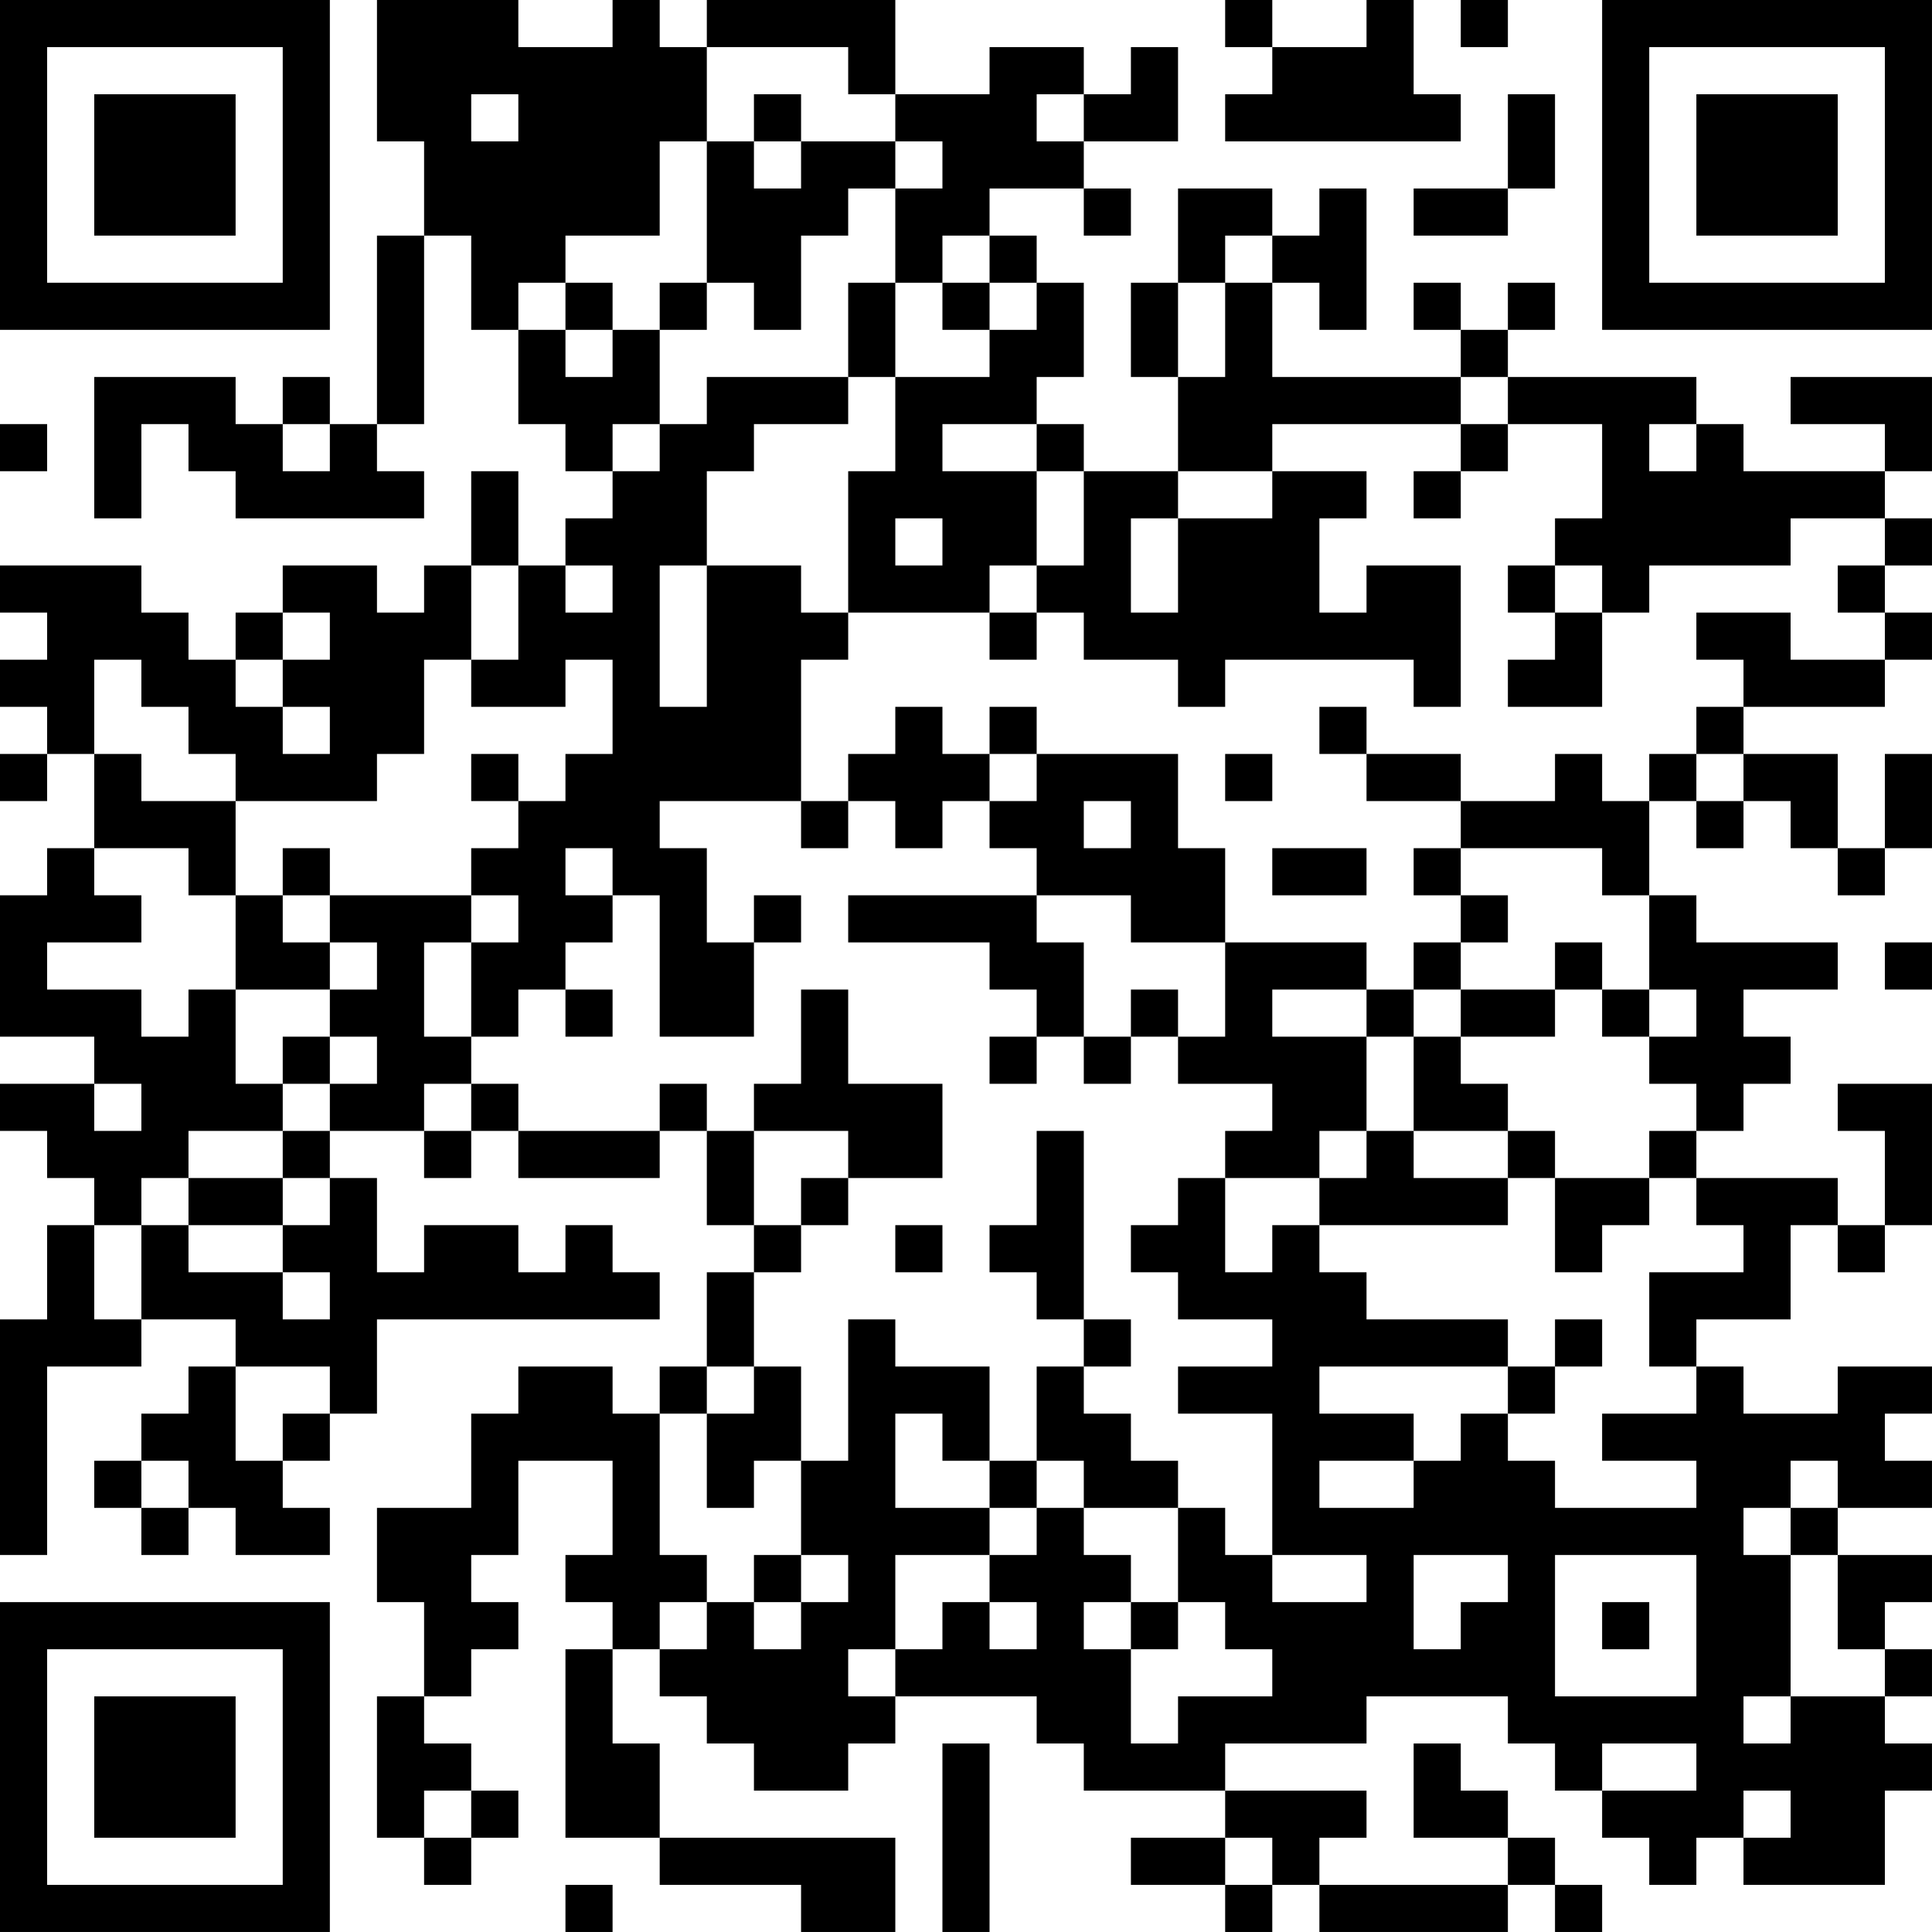 <?xml version="1.0" encoding="UTF-8"?>
<svg xmlns="http://www.w3.org/2000/svg" version="1.1" width="200" height="200" viewBox="0 0 200 200"><rect x="0" y="0" width="200" height="200" fill="#ffffff"/><g transform="scale(4.878)"><g transform="translate(0,0)"><path fill-rule="evenodd" d="M8 0L8 3L9 3L9 5L8 5L8 9L7 9L7 8L6 8L6 9L5 9L5 8L2 8L2 11L3 11L3 9L4 9L4 10L5 10L5 11L9 11L9 10L8 10L8 9L9 9L9 5L10 5L10 7L11 7L11 9L12 9L12 10L13 10L13 11L12 11L12 12L11 12L11 10L10 10L10 12L9 12L9 13L8 13L8 12L6 12L6 13L5 13L5 14L4 14L4 13L3 13L3 12L0 12L0 13L1 13L1 14L0 14L0 15L1 15L1 16L0 16L0 17L1 17L1 16L2 16L2 18L1 18L1 19L0 19L0 22L2 22L2 23L0 23L0 24L1 24L1 25L2 25L2 26L1 26L1 28L0 28L0 33L1 33L1 29L3 29L3 28L5 28L5 29L4 29L4 30L3 30L3 31L2 31L2 32L3 32L3 33L4 33L4 32L5 32L5 33L7 33L7 32L6 32L6 31L7 31L7 30L8 30L8 28L14 28L14 27L13 27L13 26L12 26L12 27L11 27L11 26L9 26L9 27L8 27L8 25L7 25L7 24L9 24L9 25L10 25L10 24L11 24L11 25L14 25L14 24L15 24L15 26L16 26L16 27L15 27L15 29L14 29L14 30L13 30L13 29L11 29L11 30L10 30L10 32L8 32L8 34L9 34L9 36L8 36L8 39L9 39L9 40L10 40L10 39L11 39L11 38L10 38L10 37L9 37L9 36L10 36L10 35L11 35L11 34L10 34L10 33L11 33L11 31L13 31L13 33L12 33L12 34L13 34L13 35L12 35L12 39L14 39L14 40L17 40L17 41L19 41L19 39L14 39L14 37L13 37L13 35L14 35L14 36L15 36L15 37L16 37L16 38L18 38L18 37L19 37L19 36L22 36L22 37L23 37L23 38L26 38L26 39L24 39L24 40L26 40L26 41L27 41L27 40L28 40L28 41L32 41L32 40L33 40L33 41L34 41L34 40L33 40L33 39L32 39L32 38L31 38L31 37L30 37L30 39L32 39L32 40L28 40L28 39L29 39L29 38L26 38L26 37L29 37L29 36L32 36L32 37L33 37L33 38L34 38L34 39L35 39L35 40L36 40L36 39L37 39L37 40L40 40L40 38L41 38L41 37L40 37L40 36L41 36L41 35L40 35L40 34L41 34L41 33L39 33L39 32L41 32L41 31L40 31L40 30L41 30L41 29L39 29L39 30L37 30L37 29L36 29L36 28L38 28L38 26L39 26L39 27L40 27L40 26L41 26L41 23L39 23L39 24L40 24L40 26L39 26L39 25L36 25L36 24L37 24L37 23L38 23L38 22L37 22L37 21L39 21L39 20L36 20L36 19L35 19L35 17L36 17L36 18L37 18L37 17L38 17L38 18L39 18L39 19L40 19L40 18L41 18L41 16L40 16L40 18L39 18L39 16L37 16L37 15L40 15L40 14L41 14L41 13L40 13L40 12L41 12L41 11L40 11L40 10L41 10L41 8L38 8L38 9L40 9L40 10L37 10L37 9L36 9L36 8L32 8L32 7L33 7L33 6L32 6L32 7L31 7L31 6L30 6L30 7L31 7L31 8L27 8L27 6L28 6L28 7L29 7L29 4L28 4L28 5L27 5L27 4L25 4L25 6L24 6L24 8L25 8L25 10L23 10L23 9L22 9L22 8L23 8L23 6L22 6L22 5L21 5L21 4L23 4L23 5L24 5L24 4L23 4L23 3L25 3L25 1L24 1L24 2L23 2L23 1L21 1L21 2L19 2L19 0L15 0L15 1L14 1L14 0L13 0L13 1L11 1L11 0ZM26 0L26 1L27 1L27 2L26 2L26 3L31 3L31 2L30 2L30 0L29 0L29 1L27 1L27 0ZM31 0L31 1L32 1L32 0ZM15 1L15 3L14 3L14 5L12 5L12 6L11 6L11 7L12 7L12 8L13 8L13 7L14 7L14 9L13 9L13 10L14 10L14 9L15 9L15 8L18 8L18 9L16 9L16 10L15 10L15 12L14 12L14 15L15 15L15 12L17 12L17 13L18 13L18 14L17 14L17 17L14 17L14 18L15 18L15 20L16 20L16 22L14 22L14 19L13 19L13 18L12 18L12 19L13 19L13 20L12 20L12 21L11 21L11 22L10 22L10 20L11 20L11 19L10 19L10 18L11 18L11 17L12 17L12 16L13 16L13 14L12 14L12 15L10 15L10 14L11 14L11 12L10 12L10 14L9 14L9 16L8 16L8 17L5 17L5 16L4 16L4 15L3 15L3 14L2 14L2 16L3 16L3 17L5 17L5 19L4 19L4 18L2 18L2 19L3 19L3 20L1 20L1 21L3 21L3 22L4 22L4 21L5 21L5 23L6 23L6 24L4 24L4 25L3 25L3 26L2 26L2 28L3 28L3 26L4 26L4 27L6 27L6 28L7 28L7 27L6 27L6 26L7 26L7 25L6 25L6 24L7 24L7 23L8 23L8 22L7 22L7 21L8 21L8 20L7 20L7 19L10 19L10 20L9 20L9 22L10 22L10 23L9 23L9 24L10 24L10 23L11 23L11 24L14 24L14 23L15 23L15 24L16 24L16 26L17 26L17 27L16 27L16 29L15 29L15 30L14 30L14 33L15 33L15 34L14 34L14 35L15 35L15 34L16 34L16 35L17 35L17 34L18 34L18 33L17 33L17 31L18 31L18 28L19 28L19 29L21 29L21 31L20 31L20 30L19 30L19 32L21 32L21 33L19 33L19 35L18 35L18 36L19 36L19 35L20 35L20 34L21 34L21 35L22 35L22 34L21 34L21 33L22 33L22 32L23 32L23 33L24 33L24 34L23 34L23 35L24 35L24 37L25 37L25 36L27 36L27 35L26 35L26 34L25 34L25 32L26 32L26 33L27 33L27 34L29 34L29 33L27 33L27 30L25 30L25 29L27 29L27 28L25 28L25 27L24 27L24 26L25 26L25 25L26 25L26 27L27 27L27 26L28 26L28 27L29 27L29 28L32 28L32 29L28 29L28 30L30 30L30 31L28 31L28 32L30 32L30 31L31 31L31 30L32 30L32 31L33 31L33 32L36 32L36 31L34 31L34 30L36 30L36 29L35 29L35 27L37 27L37 26L36 26L36 25L35 25L35 24L36 24L36 23L35 23L35 22L36 22L36 21L35 21L35 19L34 19L34 18L31 18L31 17L33 17L33 16L34 16L34 17L35 17L35 16L36 16L36 17L37 17L37 16L36 16L36 15L37 15L37 14L36 14L36 13L38 13L38 14L40 14L40 13L39 13L39 12L40 12L40 11L38 11L38 12L35 12L35 13L34 13L34 12L33 12L33 11L34 11L34 9L32 9L32 8L31 8L31 9L27 9L27 10L25 10L25 11L24 11L24 13L25 13L25 11L27 11L27 10L29 10L29 11L28 11L28 13L29 13L29 12L31 12L31 15L30 15L30 14L26 14L26 15L25 15L25 14L23 14L23 13L22 13L22 12L23 12L23 10L22 10L22 9L20 9L20 10L22 10L22 12L21 12L21 13L18 13L18 10L19 10L19 8L21 8L21 7L22 7L22 6L21 6L21 5L20 5L20 6L19 6L19 4L20 4L20 3L19 3L19 2L18 2L18 1ZM10 2L10 3L11 3L11 2ZM16 2L16 3L15 3L15 6L14 6L14 7L15 7L15 6L16 6L16 7L17 7L17 5L18 5L18 4L19 4L19 3L17 3L17 2ZM22 2L22 3L23 3L23 2ZM32 2L32 4L30 4L30 5L32 5L32 4L33 4L33 2ZM16 3L16 4L17 4L17 3ZM26 5L26 6L25 6L25 8L26 8L26 6L27 6L27 5ZM12 6L12 7L13 7L13 6ZM18 6L18 8L19 8L19 6ZM20 6L20 7L21 7L21 6ZM0 9L0 10L1 10L1 9ZM6 9L6 10L7 10L7 9ZM31 9L31 10L30 10L30 11L31 11L31 10L32 10L32 9ZM35 9L35 10L36 10L36 9ZM19 11L19 12L20 12L20 11ZM12 12L12 13L13 13L13 12ZM32 12L32 13L33 13L33 14L32 14L32 15L34 15L34 13L33 13L33 12ZM6 13L6 14L5 14L5 15L6 15L6 16L7 16L7 15L6 15L6 14L7 14L7 13ZM21 13L21 14L22 14L22 13ZM19 15L19 16L18 16L18 17L17 17L17 18L18 18L18 17L19 17L19 18L20 18L20 17L21 17L21 18L22 18L22 19L18 19L18 20L21 20L21 21L22 21L22 22L21 22L21 23L22 23L22 22L23 22L23 23L24 23L24 22L25 22L25 23L27 23L27 24L26 24L26 25L28 25L28 26L32 26L32 25L33 25L33 27L34 27L34 26L35 26L35 25L33 25L33 24L32 24L32 23L31 23L31 22L33 22L33 21L34 21L34 22L35 22L35 21L34 21L34 20L33 20L33 21L31 21L31 20L32 20L32 19L31 19L31 18L30 18L30 19L31 19L31 20L30 20L30 21L29 21L29 20L26 20L26 18L25 18L25 16L22 16L22 15L21 15L21 16L20 16L20 15ZM28 15L28 16L29 16L29 17L31 17L31 16L29 16L29 15ZM10 16L10 17L11 17L11 16ZM21 16L21 17L22 17L22 16ZM26 16L26 17L27 17L27 16ZM23 17L23 18L24 18L24 17ZM6 18L6 19L5 19L5 21L7 21L7 20L6 20L6 19L7 19L7 18ZM27 18L27 19L29 19L29 18ZM16 19L16 20L17 20L17 19ZM22 19L22 20L23 20L23 22L24 22L24 21L25 21L25 22L26 22L26 20L24 20L24 19ZM40 20L40 21L41 21L41 20ZM12 21L12 22L13 22L13 21ZM17 21L17 23L16 23L16 24L18 24L18 25L17 25L17 26L18 26L18 25L20 25L20 23L18 23L18 21ZM27 21L27 22L29 22L29 24L28 24L28 25L29 25L29 24L30 24L30 25L32 25L32 24L30 24L30 22L31 22L31 21L30 21L30 22L29 22L29 21ZM6 22L6 23L7 23L7 22ZM2 23L2 24L3 24L3 23ZM22 24L22 26L21 26L21 27L22 27L22 28L23 28L23 29L22 29L22 31L21 31L21 32L22 32L22 31L23 31L23 32L25 32L25 31L24 31L24 30L23 30L23 29L24 29L24 28L23 28L23 24ZM4 25L4 26L6 26L6 25ZM19 26L19 27L20 27L20 26ZM33 28L33 29L32 29L32 30L33 30L33 29L34 29L34 28ZM5 29L5 31L6 31L6 30L7 30L7 29ZM16 29L16 30L15 30L15 32L16 32L16 31L17 31L17 29ZM3 31L3 32L4 32L4 31ZM38 31L38 32L37 32L37 33L38 33L38 36L37 36L37 37L38 37L38 36L40 36L40 35L39 35L39 33L38 33L38 32L39 32L39 31ZM16 33L16 34L17 34L17 33ZM30 33L30 35L31 35L31 34L32 34L32 33ZM33 33L33 36L36 36L36 33ZM24 34L24 35L25 35L25 34ZM34 34L34 35L35 35L35 34ZM20 37L20 41L21 41L21 37ZM34 37L34 38L36 38L36 37ZM9 38L9 39L10 39L10 38ZM37 38L37 39L38 39L38 38ZM26 39L26 40L27 40L27 39ZM12 40L12 41L13 41L13 40ZM0 0L0 7L7 7L7 0ZM1 1L1 6L6 6L6 1ZM2 2L2 5L5 5L5 2ZM34 0L34 7L41 7L41 0ZM35 1L35 6L40 6L40 1ZM36 2L36 5L39 5L39 2ZM0 34L0 41L7 41L7 34ZM1 35L1 40L6 40L6 35ZM2 36L2 39L5 39L5 36Z" fill="#000000"/></g></g></svg>
